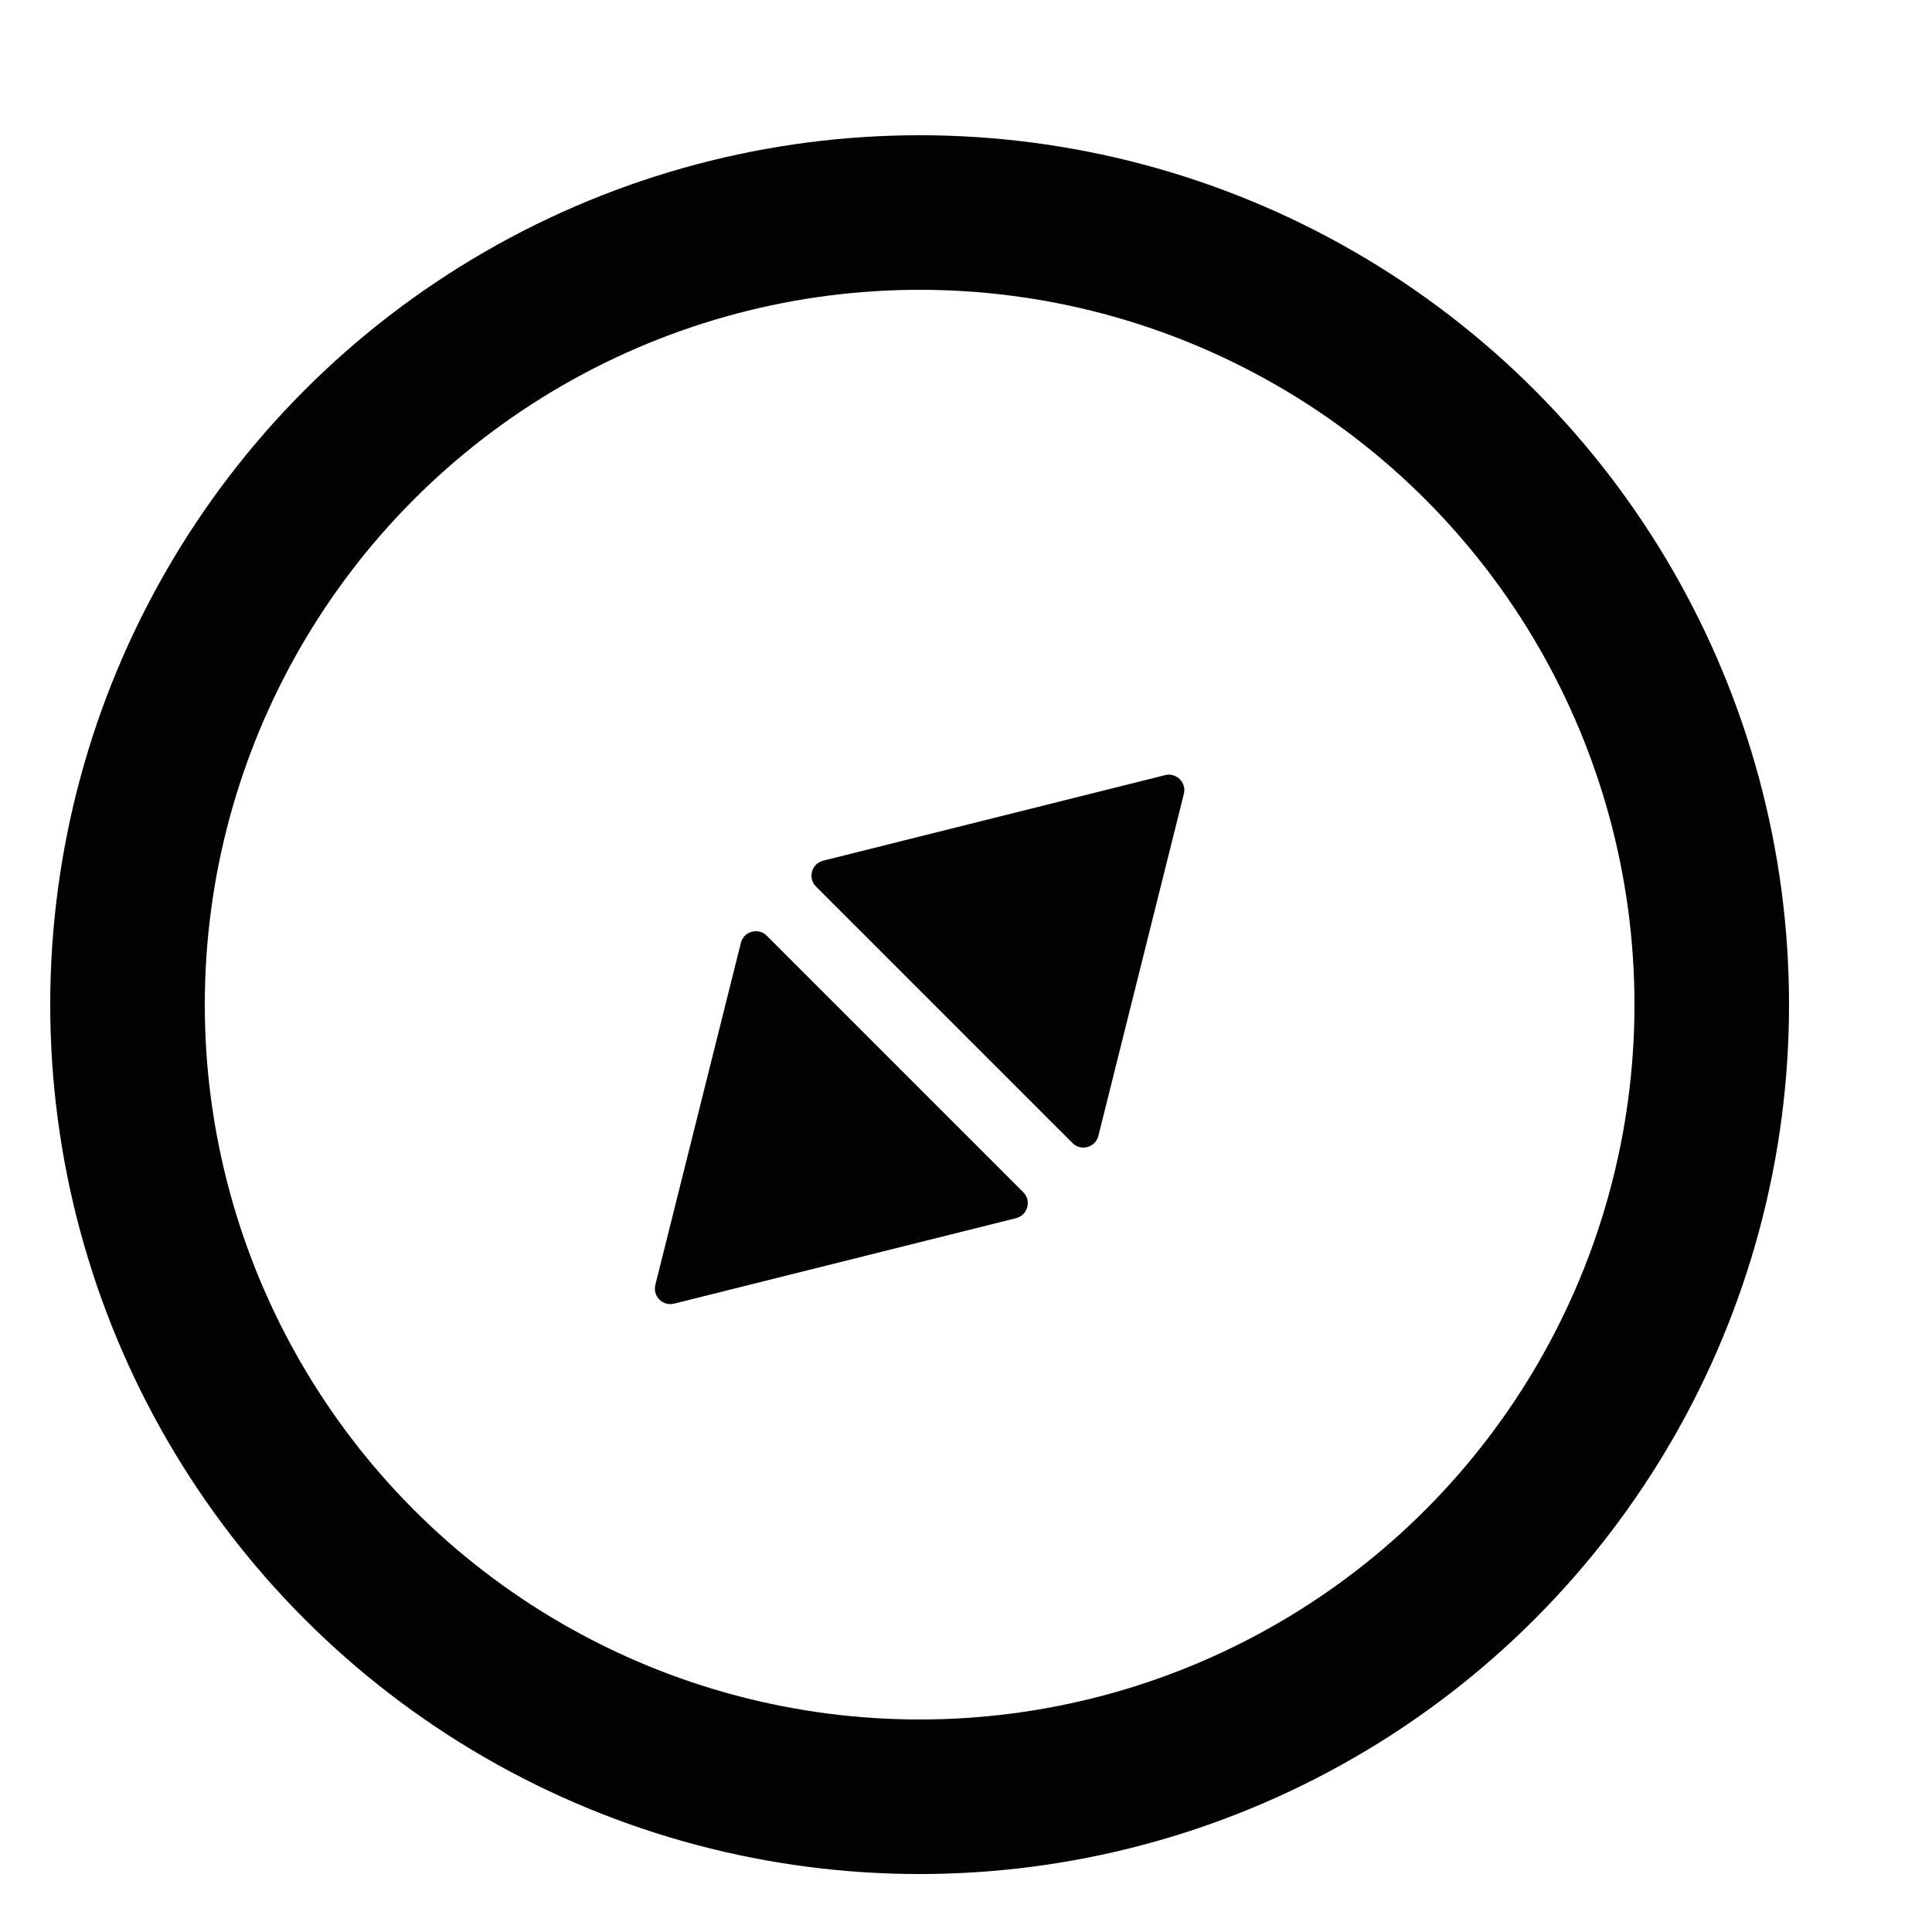 <svg width="25" height="25" viewBox="0 0 25 25" fill="none" xmlns="http://www.w3.org/2000/svg">
<path d="M15.319 10.273C15.356 10.127 15.223 9.994 15.077 10.03L10.652 11.137C10.501 11.175 10.449 11.362 10.559 11.472L13.878 14.791C13.988 14.901 14.175 14.849 14.213 14.698L15.319 10.273Z" fill="#010203"/>
<path d="M8.723 16.869C8.577 16.906 8.444 16.773 8.48 16.627L9.587 12.201C9.624 12.051 9.812 11.999 9.922 12.108L13.241 15.427C13.351 15.537 13.299 15.725 13.148 15.763L8.723 16.869Z" fill="#010203"/>
<circle cx="11.9" cy="13" r="10.25" stroke="#010203" stroke-width="2"/>
</svg>

